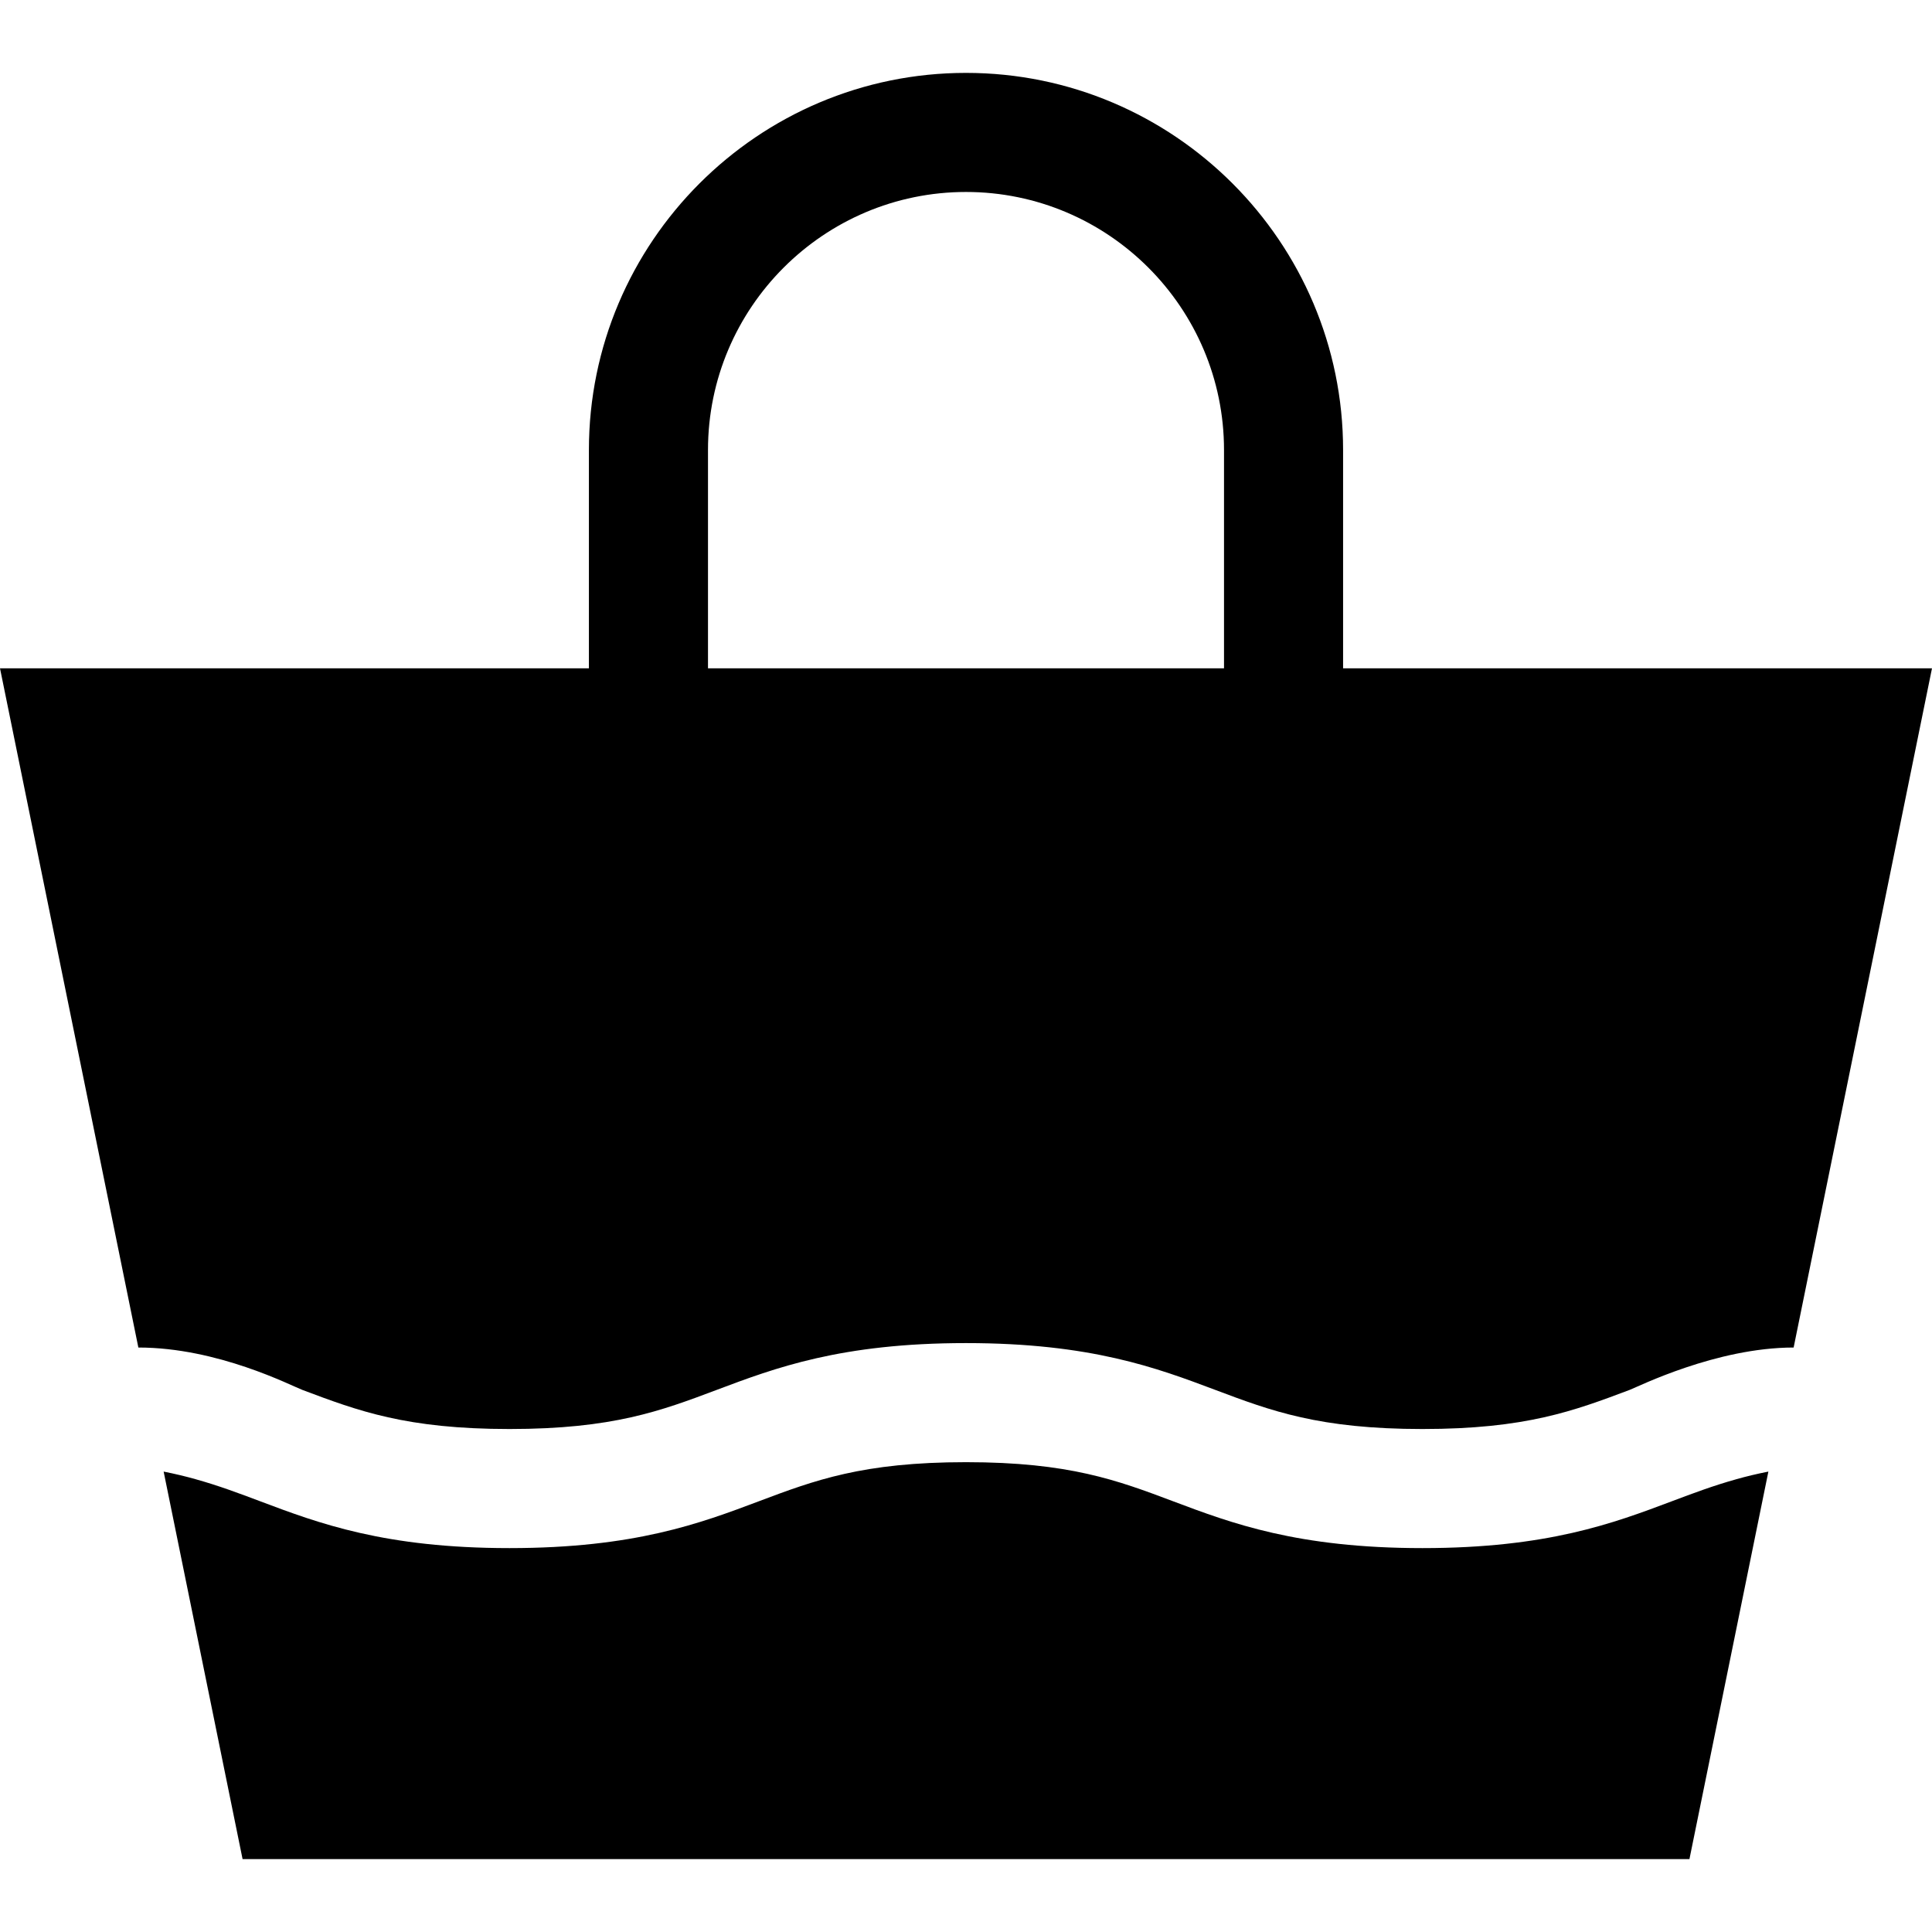 <?xml version="1.0" encoding="iso-8859-1"?>
<!-- Generator: Adobe Illustrator 19.0.0, SVG Export Plug-In . SVG Version: 6.00 Build 0)  -->
<svg version="1.1" id="Layer_1" xmlns="http://www.w3.org/2000/svg" xmlns:xlink="http://www.w3.org/1999/xlink" x="0px" y="0px"
	 viewBox="0 0 511.999 511.999" style="enable-background:new 0 0 511.999 511.999;" xml:space="preserve">
<g>
	<g>
		<path d="M460.098,392.019l0.001,0.006c-6.048,1.685-11.41,3.704-17.087,5.84c-15.435,5.811-32.93,12.397-66.045,12.397
			c-33.115,0-50.61-6.587-66.047-12.397c-14.786-5.567-27.556-10.374-54.927-10.374s-40.14,4.807-54.925,10.374
			c-15.434,5.809-32.926,12.396-66.035,12.397c-0.001,0-0.003,0-0.004,0c-0.002,0-0.003,0-0.005,0
			c-33.114,0-50.607-6.587-66.042-12.398c-5.676-2.136-11.037-4.155-17.083-5.84l0.002-0.007c-2.689-0.751-5.507-1.434-8.535-2.03
			l20.92,102.696h383.432l20.92-102.696C465.606,390.582,462.787,391.265,460.098,392.019z"/>
	</g>
</g>
<g>
	<g>
		<path d="M355.932,177.105v-57.856c0-55.103-44.83-99.933-99.933-99.933s-99.933,44.83-99.933,99.933v57.856H0l36.667,180.003
			c21.045,0,40.472,10.104,43.44,11.222c14.785,5.565,27.553,10.373,54.92,10.373c27.367,0,40.135-4.808,54.92-10.373
			c15.435-5.811,32.931-12.398,66.045-12.398s50.61,6.587,66.046,12.397c14.787,5.567,27.556,10.374,54.928,10.374
			c27.371,0,40.139-4.807,54.925-10.373c2.173-0.818,22.921-11.222,43.44-11.222l36.667-180.003H355.932z M324.375,177.105h-136.75
			v-57.856c0-37.702,30.673-68.375,68.375-68.375s68.375,30.673,68.375,68.375V177.105z"/>
	</g>
</g>
<g>
</g>
<g>
</g>
<g>
</g>
<g>
</g>
<g>
</g>
<g>
</g>
<g>
</g>
<g>
</g>
<g>
</g>
<g>
</g>
<g>
</g>
<g>
</g>
<g>
</g>
<g>
</g>
<g>
</g>
</svg>
